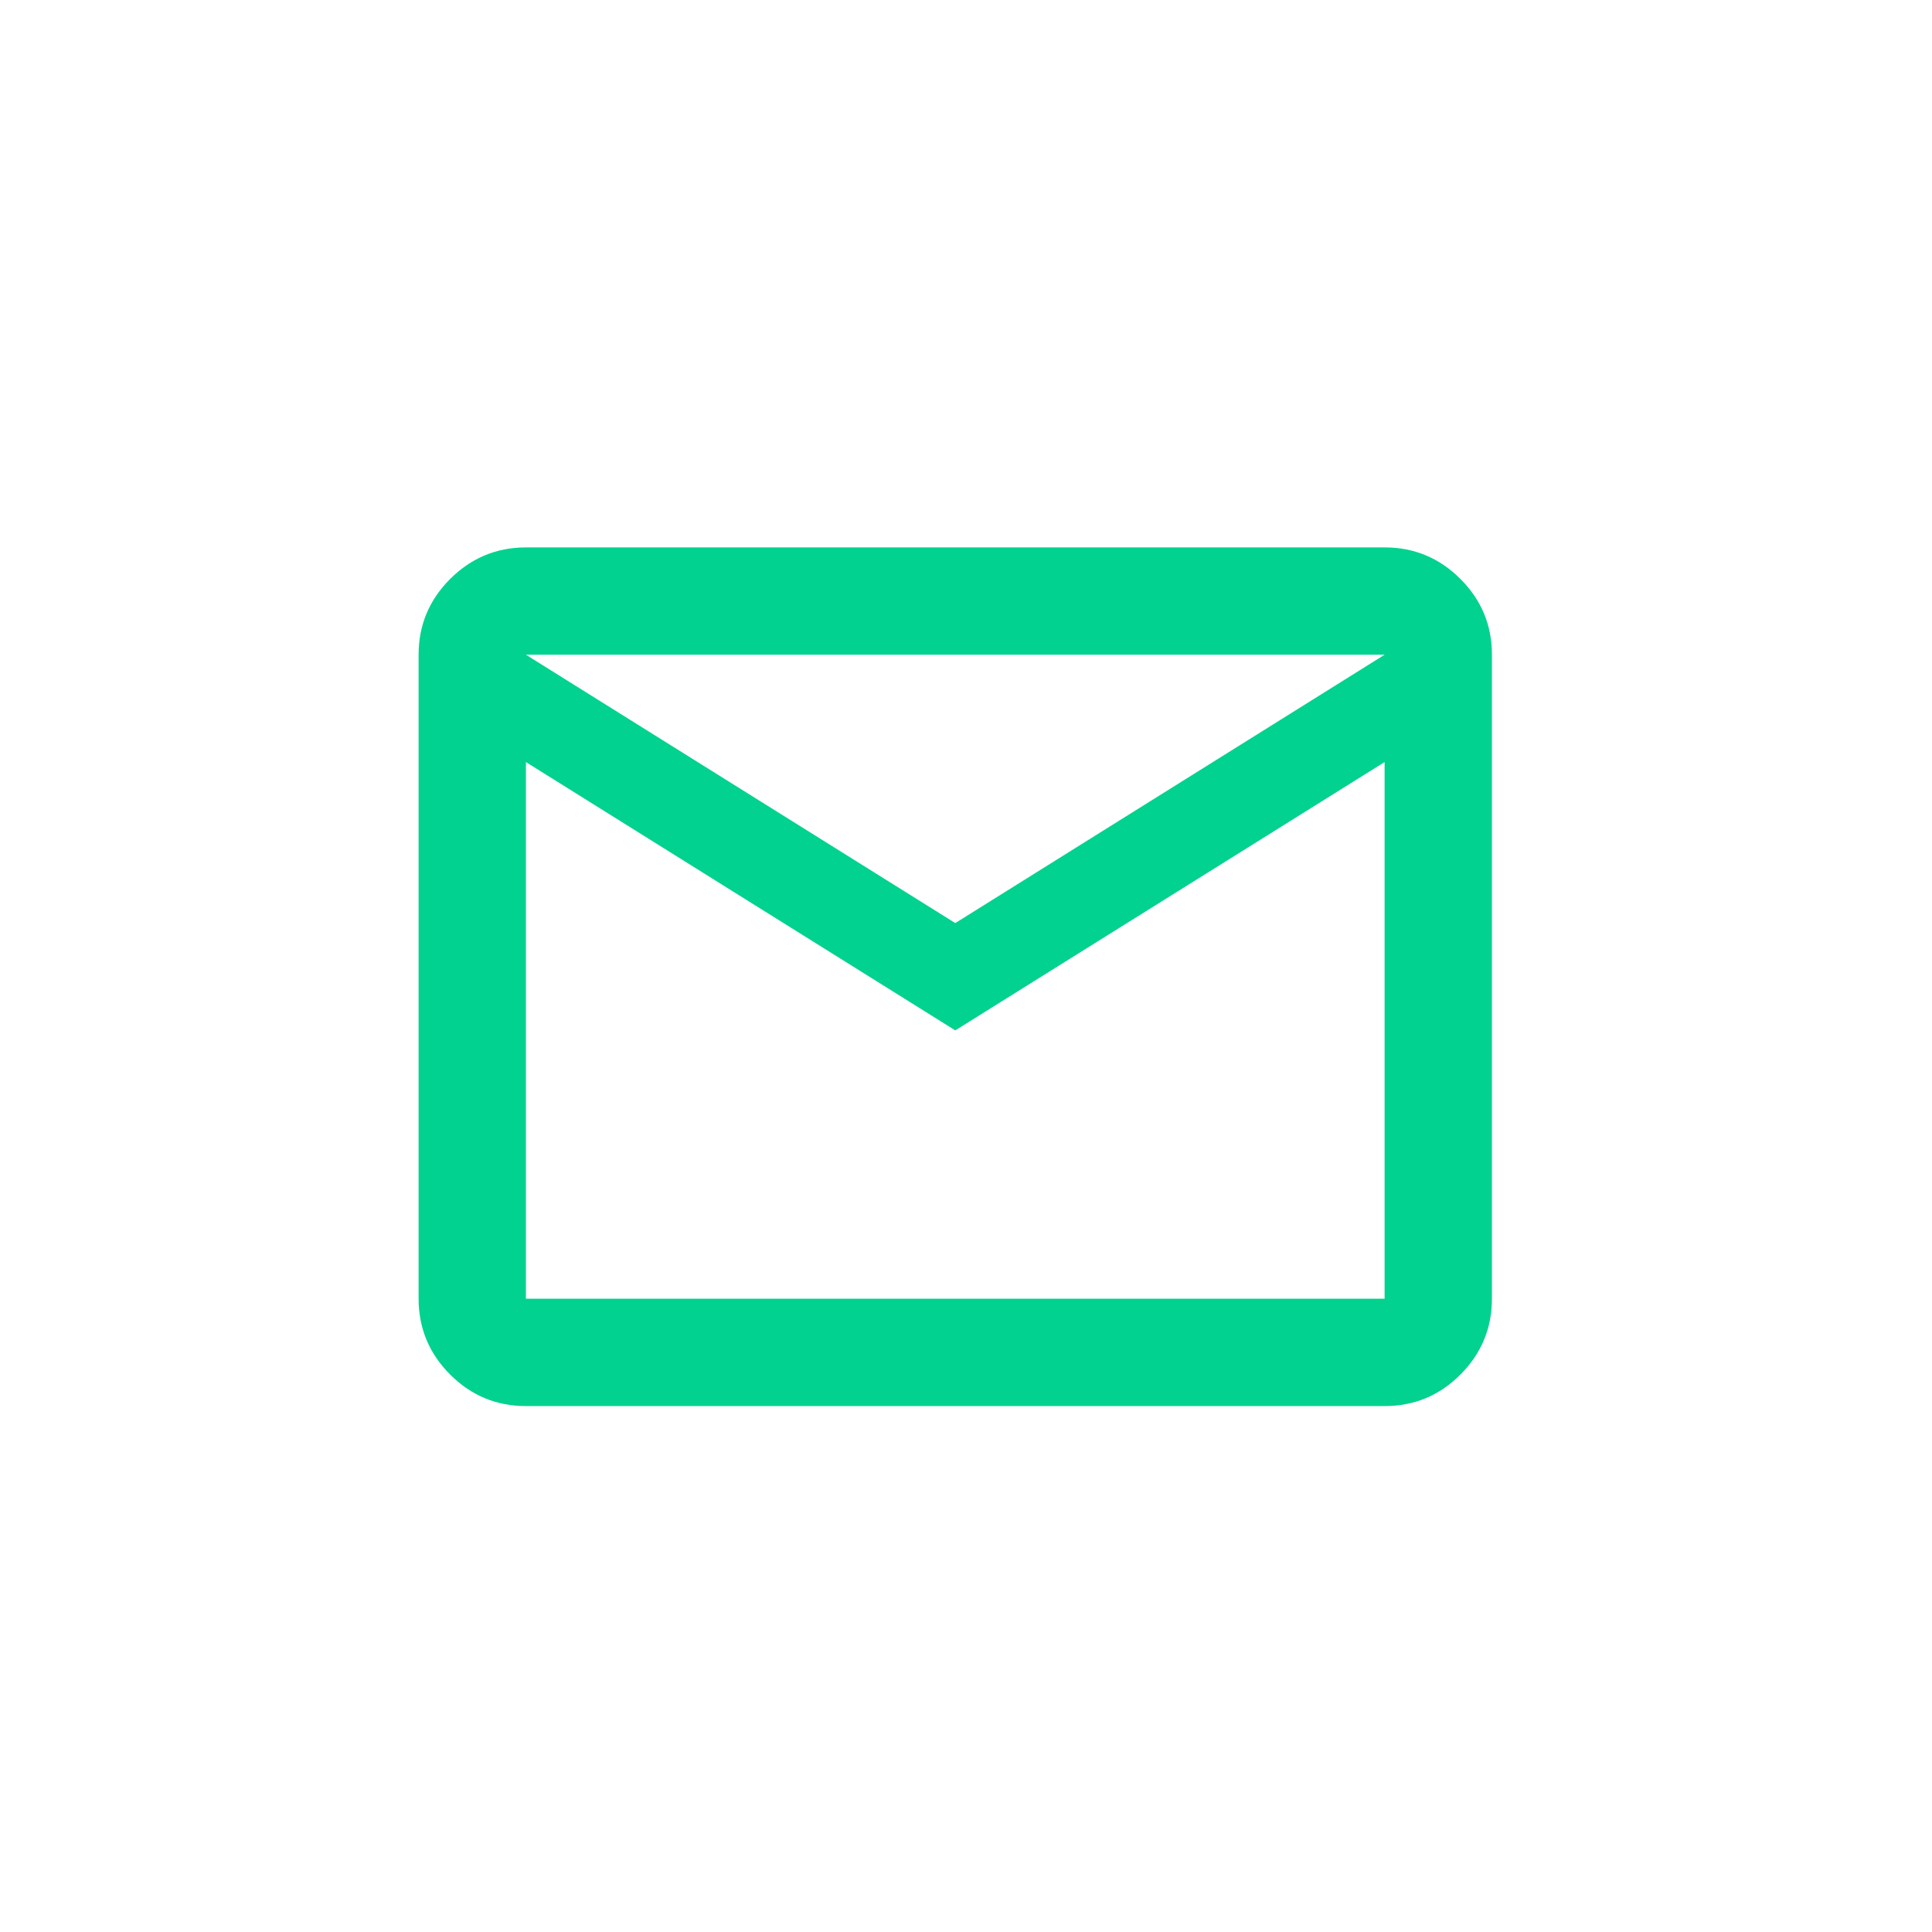 <svg width="60" height="60" viewBox="0 0 60 60" fill="none" xmlns="http://www.w3.org/2000/svg">
<path d="M16.333 43.667C15.417 43.667 14.632 43.341 13.98 42.688C13.328 42.036 13.001 41.251 13 40.333V20.333C13 19.417 13.327 18.632 13.98 17.98C14.633 17.328 15.418 17.001 16.333 17H43C43.917 17 44.702 17.327 45.355 17.98C46.008 18.633 46.334 19.418 46.333 20.333V40.333C46.333 41.25 46.007 42.035 45.355 42.688C44.703 43.342 43.918 43.668 43 43.667H16.333ZM29.667 32L16.333 23.667V40.333H43V23.667L29.667 32ZM29.667 28.667L43 20.333H16.333L29.667 28.667ZM16.333 23.667V20.333V40.333V23.667Z" fill="#02D28F"/>
</svg>
